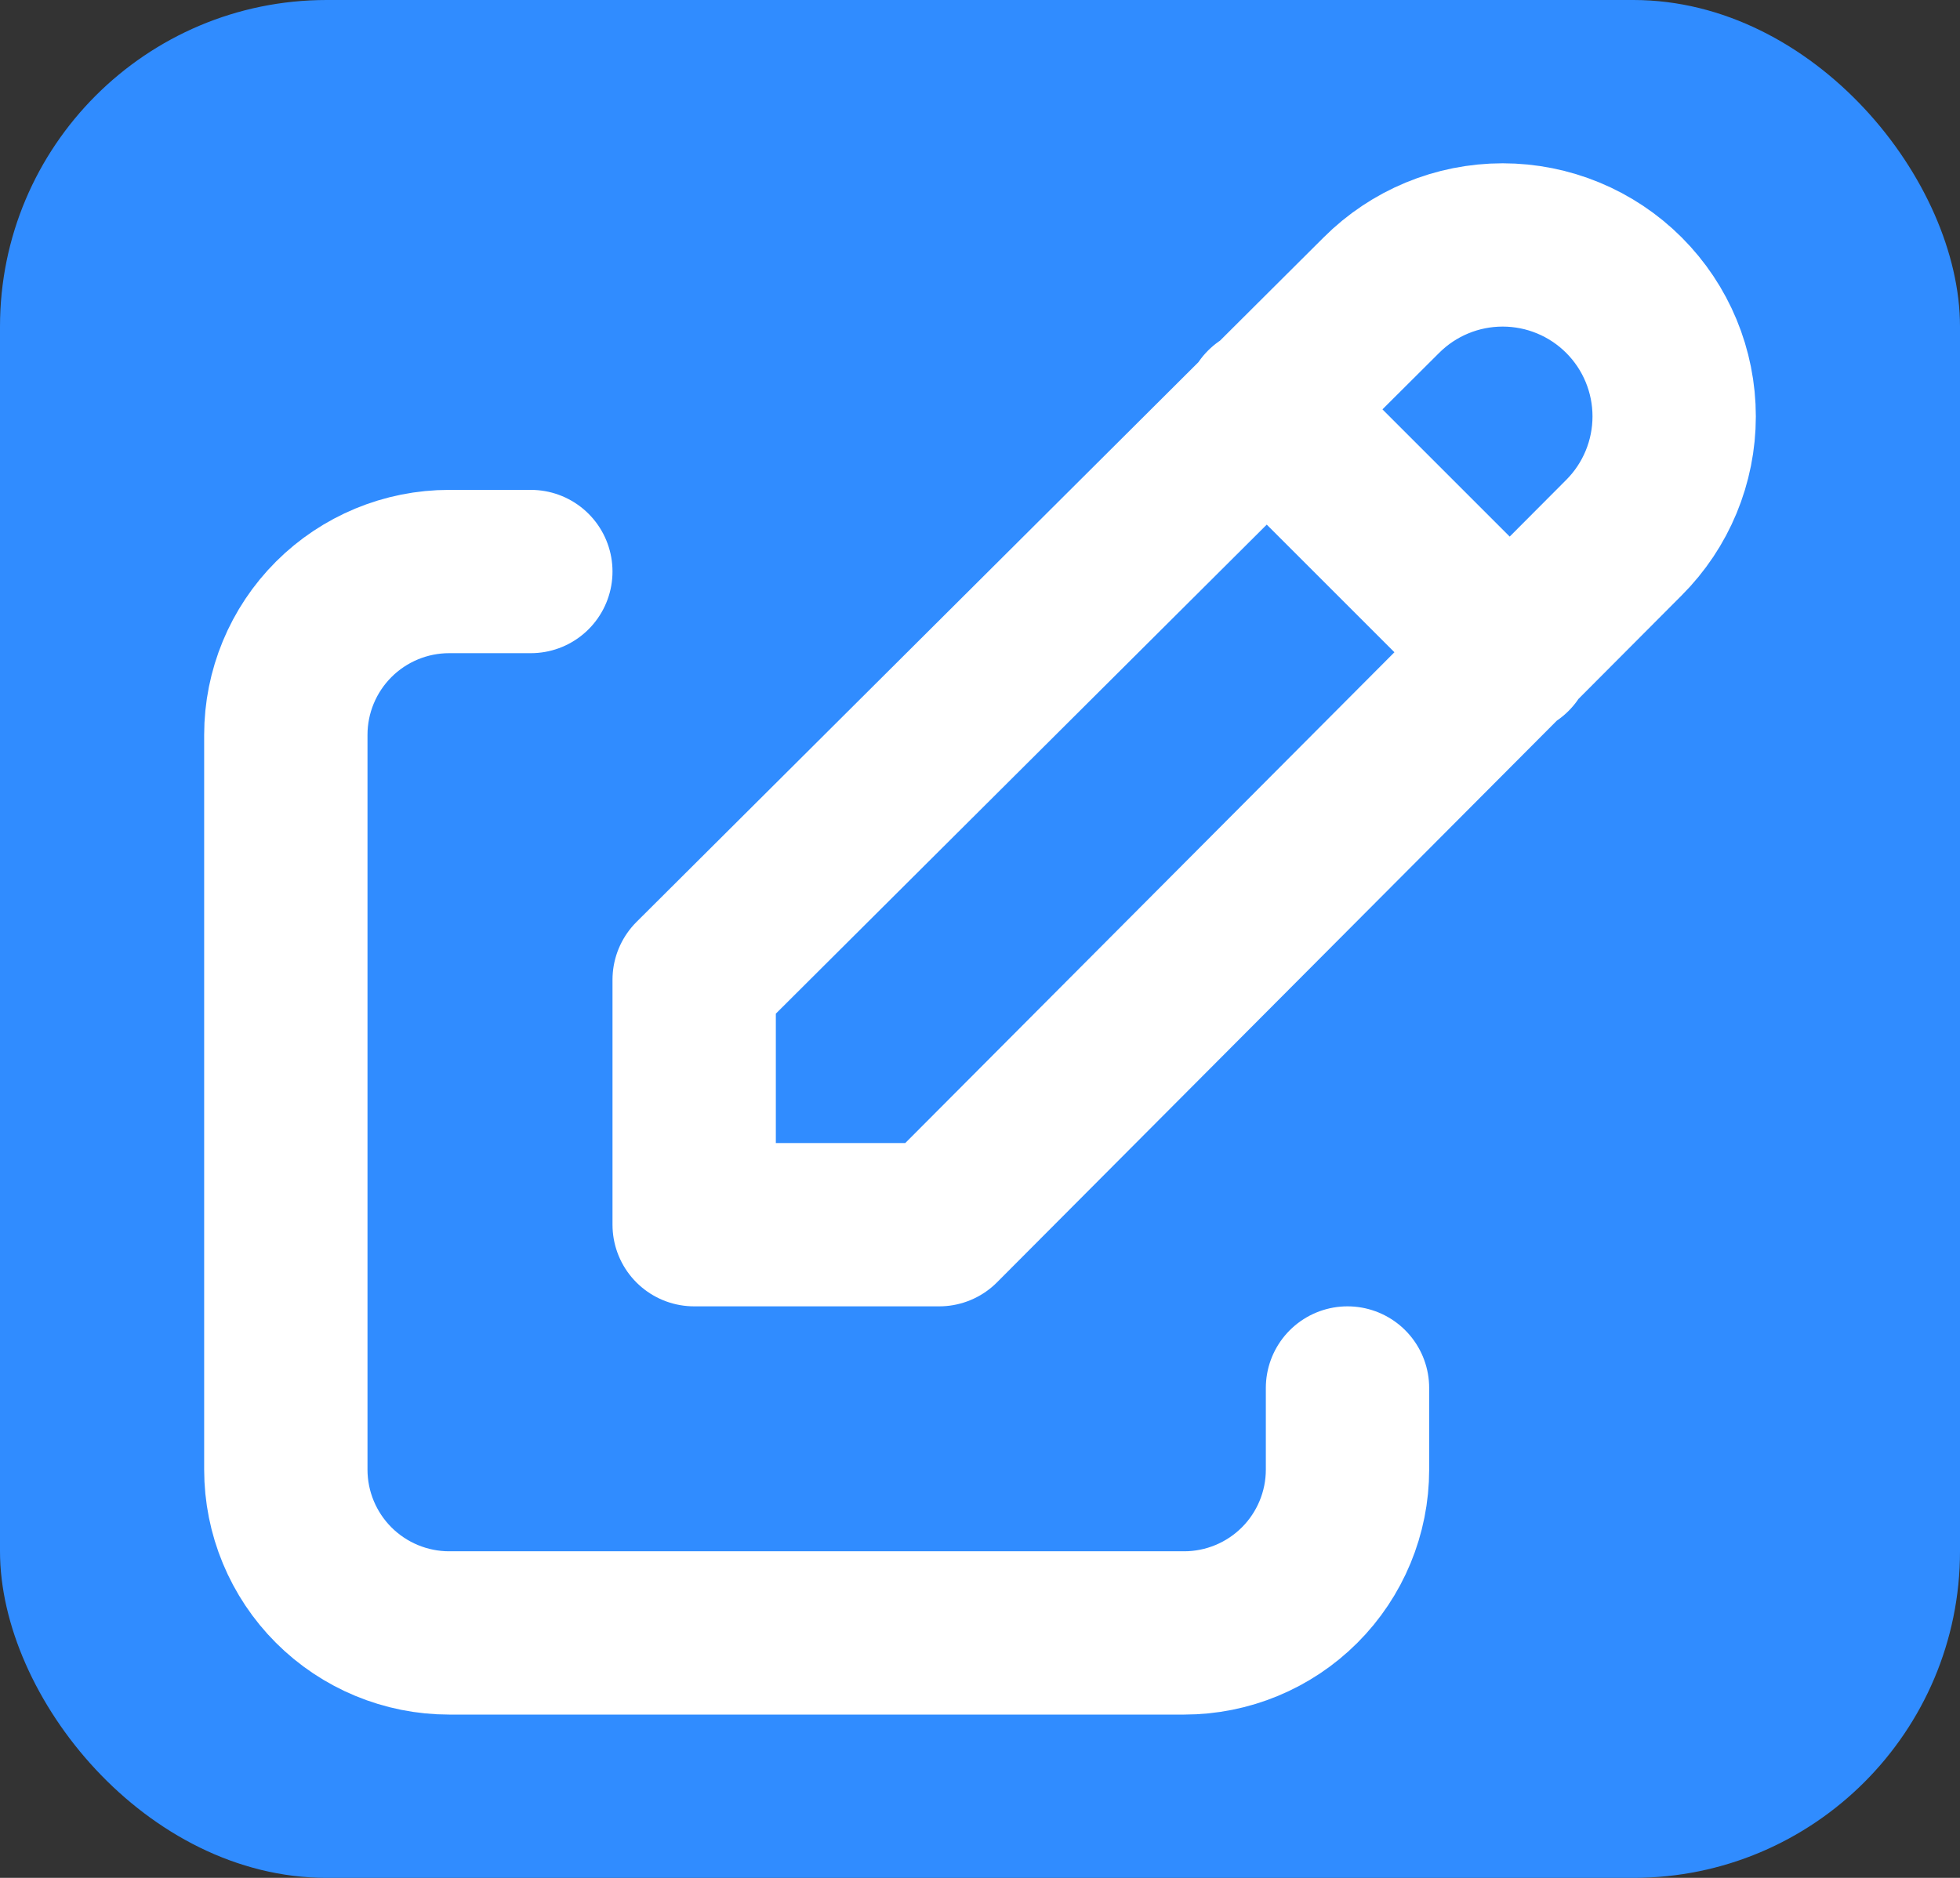 <svg width="24" height="23" viewBox="0 0 24 23" fill="none" xmlns="http://www.w3.org/2000/svg">
<rect x="0" y="0" width="24" height="23" fill="#333333" stroke="none"/>
<rect width="24" height="23" rx="4" fill="#308CFF"/>
<path d="M6.5 7H5.5C4.97 7 4.461 7.211 4.086 7.586C3.711 7.961 3.5 8.47 3.5 9V18C3.5 18.53 3.711 19.039 4.086 19.414C4.461 19.789 4.97 20 5.5 20H14.5C15.03 20 15.539 19.789 15.914 19.414C16.289 19.039 16.5 18.53 16.5 18V17" stroke="white" stroke-width="2" stroke-linecap="round" stroke-linejoin="round"/>
<path d="M15.5 5L18.5 8M19.885 6.585C20.279 6.191 20.5 5.657 20.5 5.1C20.5 4.543 20.279 4.009 19.885 3.615C19.491 3.221 18.957 3 18.4 3C17.843 3 17.309 3.221 16.915 3.615L8.5 12V15H11.5L19.885 6.585Z" stroke="white" stroke-width="2" stroke-linecap="round" stroke-linejoin="round"/>
</svg>
